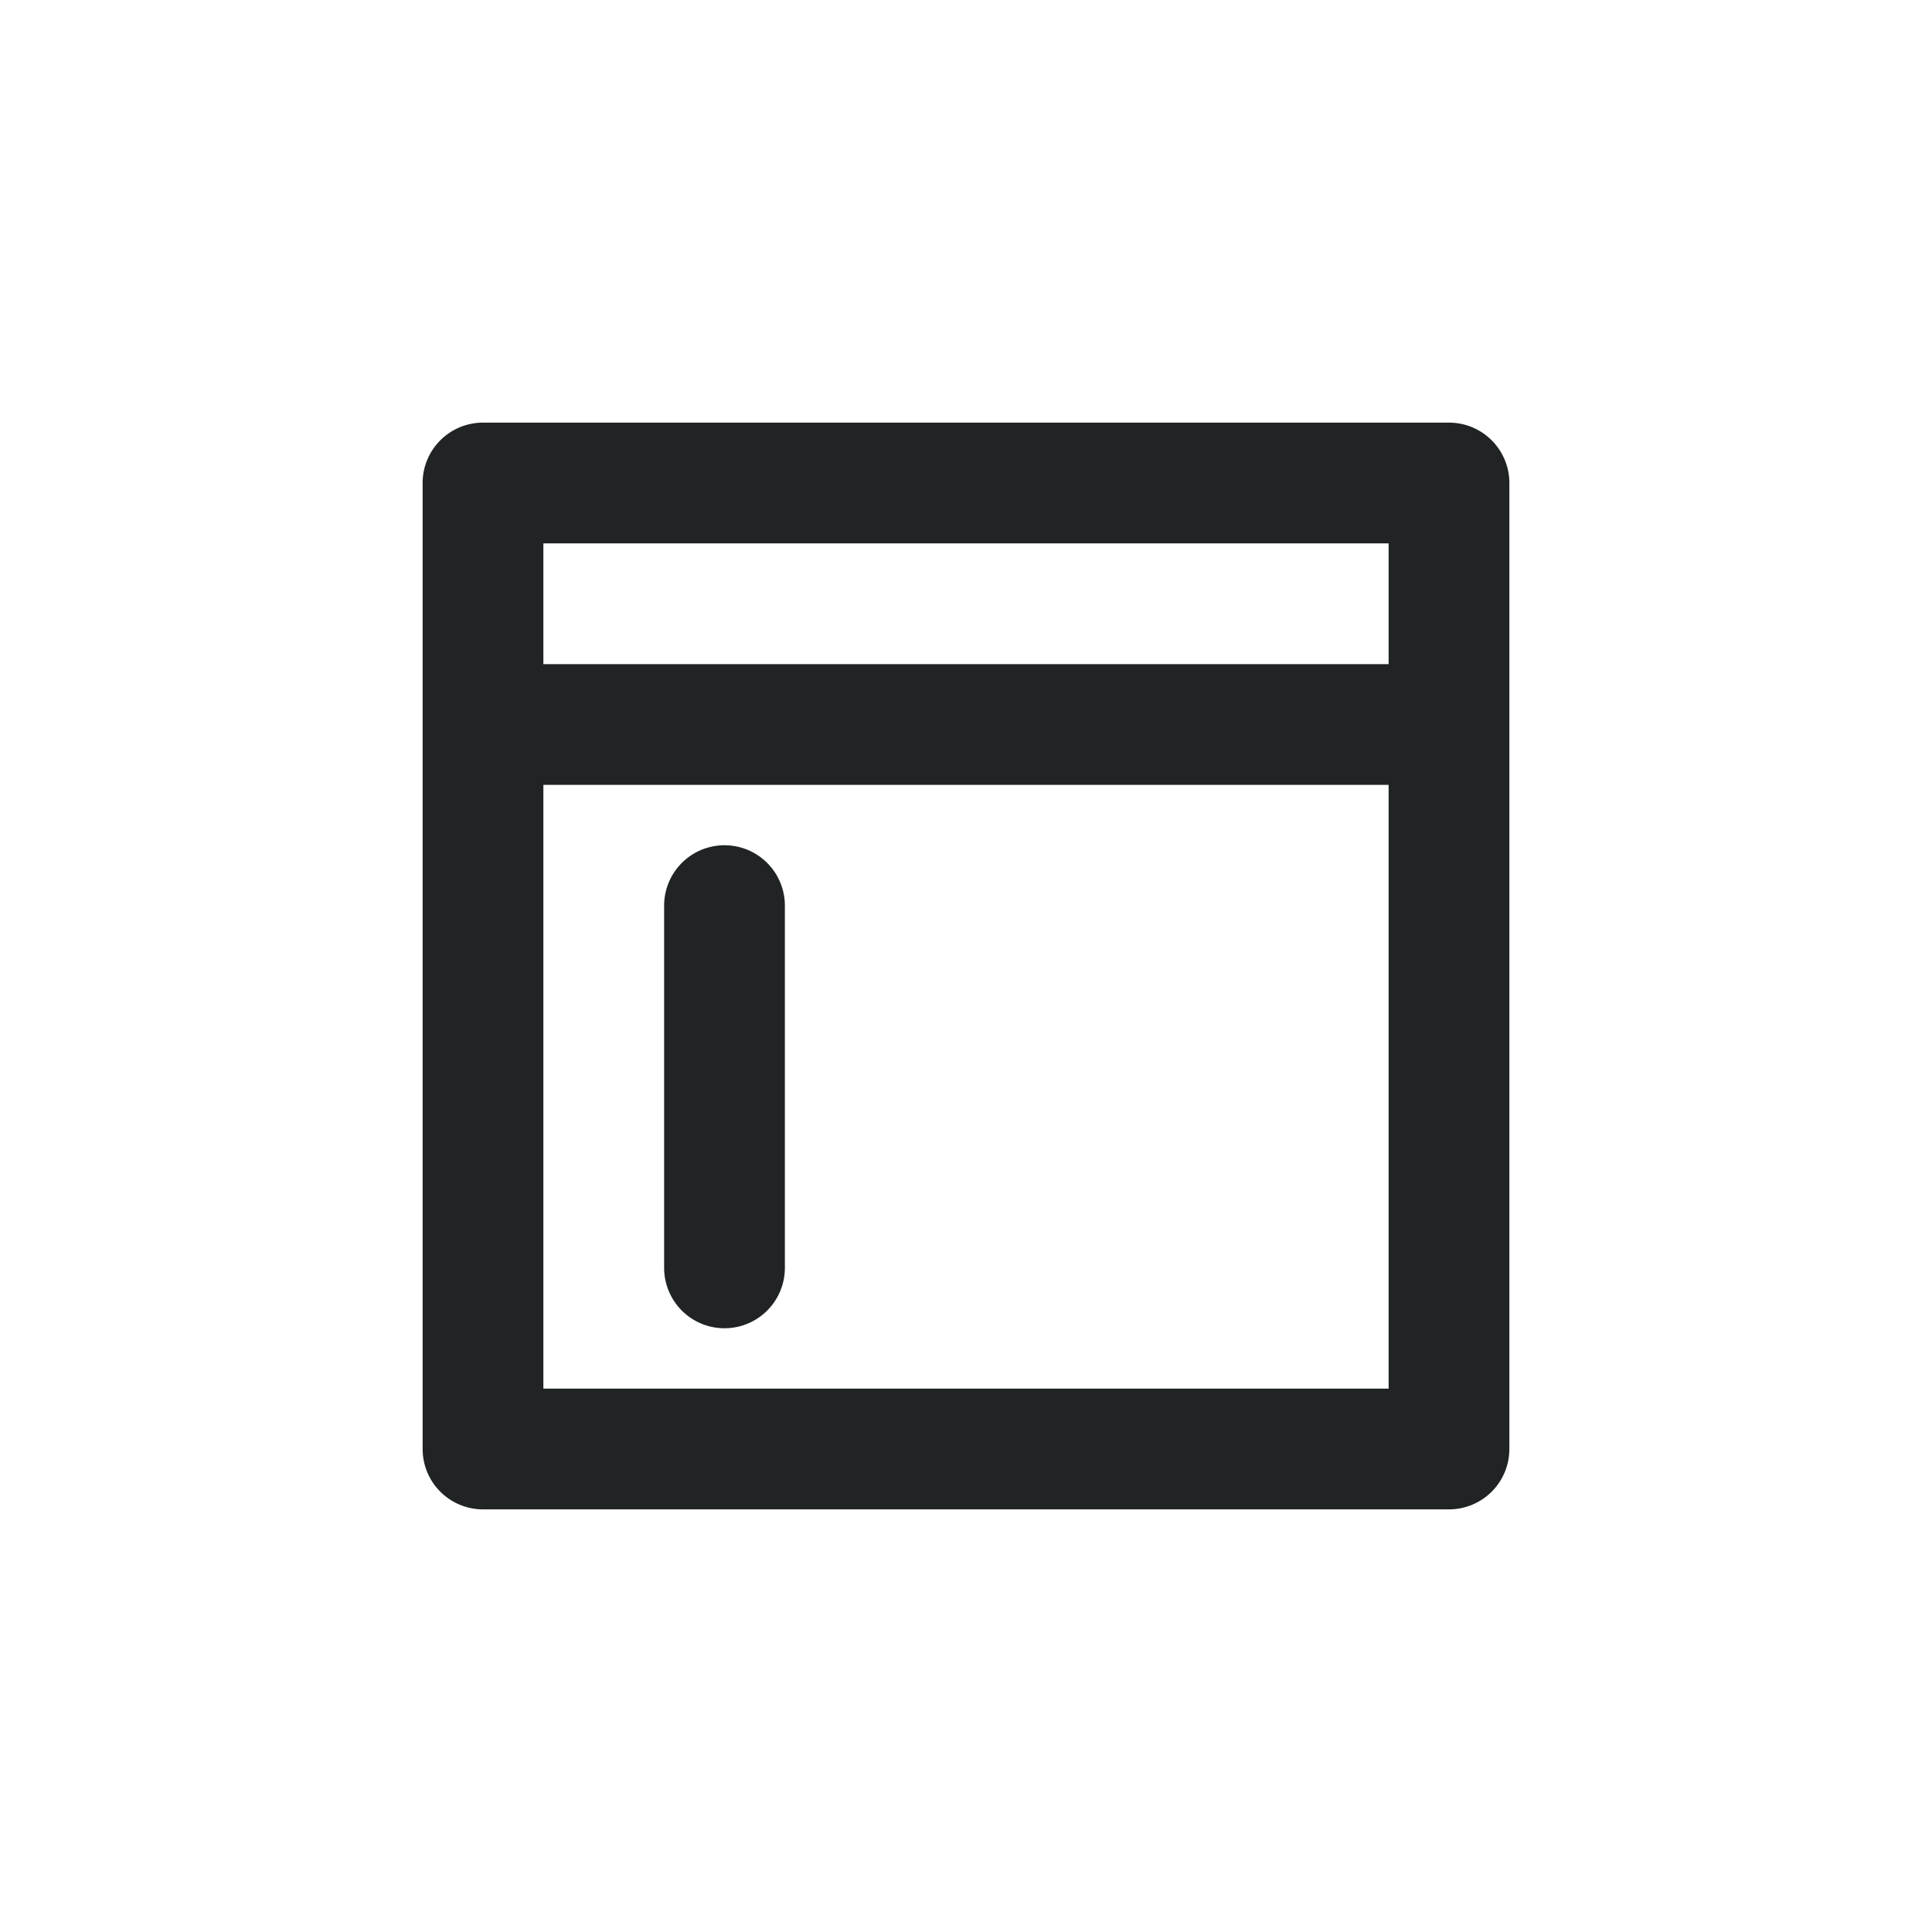 <?xml version="1.0" standalone="no"?><!DOCTYPE svg PUBLIC "-//W3C//DTD SVG 1.1//EN" "http://www.w3.org/Graphics/SVG/1.1/DTD/svg11.dtd"><svg t="1727877353037" class="icon" viewBox="0 0 1024 1024" version="1.1" xmlns="http://www.w3.org/2000/svg" p-id="27861" xmlns:xlink="http://www.w3.org/1999/xlink" width="200" height="200"><path d="M288 416v320h448V416H288z m0-64h448V288H288v64zM256 224h512a32 32 0 0 1 32 32v512a32 32 0 0 1-32 32H256a32 32 0 0 1-32-32V256a32 32 0 0 1 32-32z m128 224a32 32 0 0 1 32 32v192a32 32 0 0 1-64 0v-192a32 32 0 0 1 32-32z" fill="#202425" p-id="27862"></path></svg>
